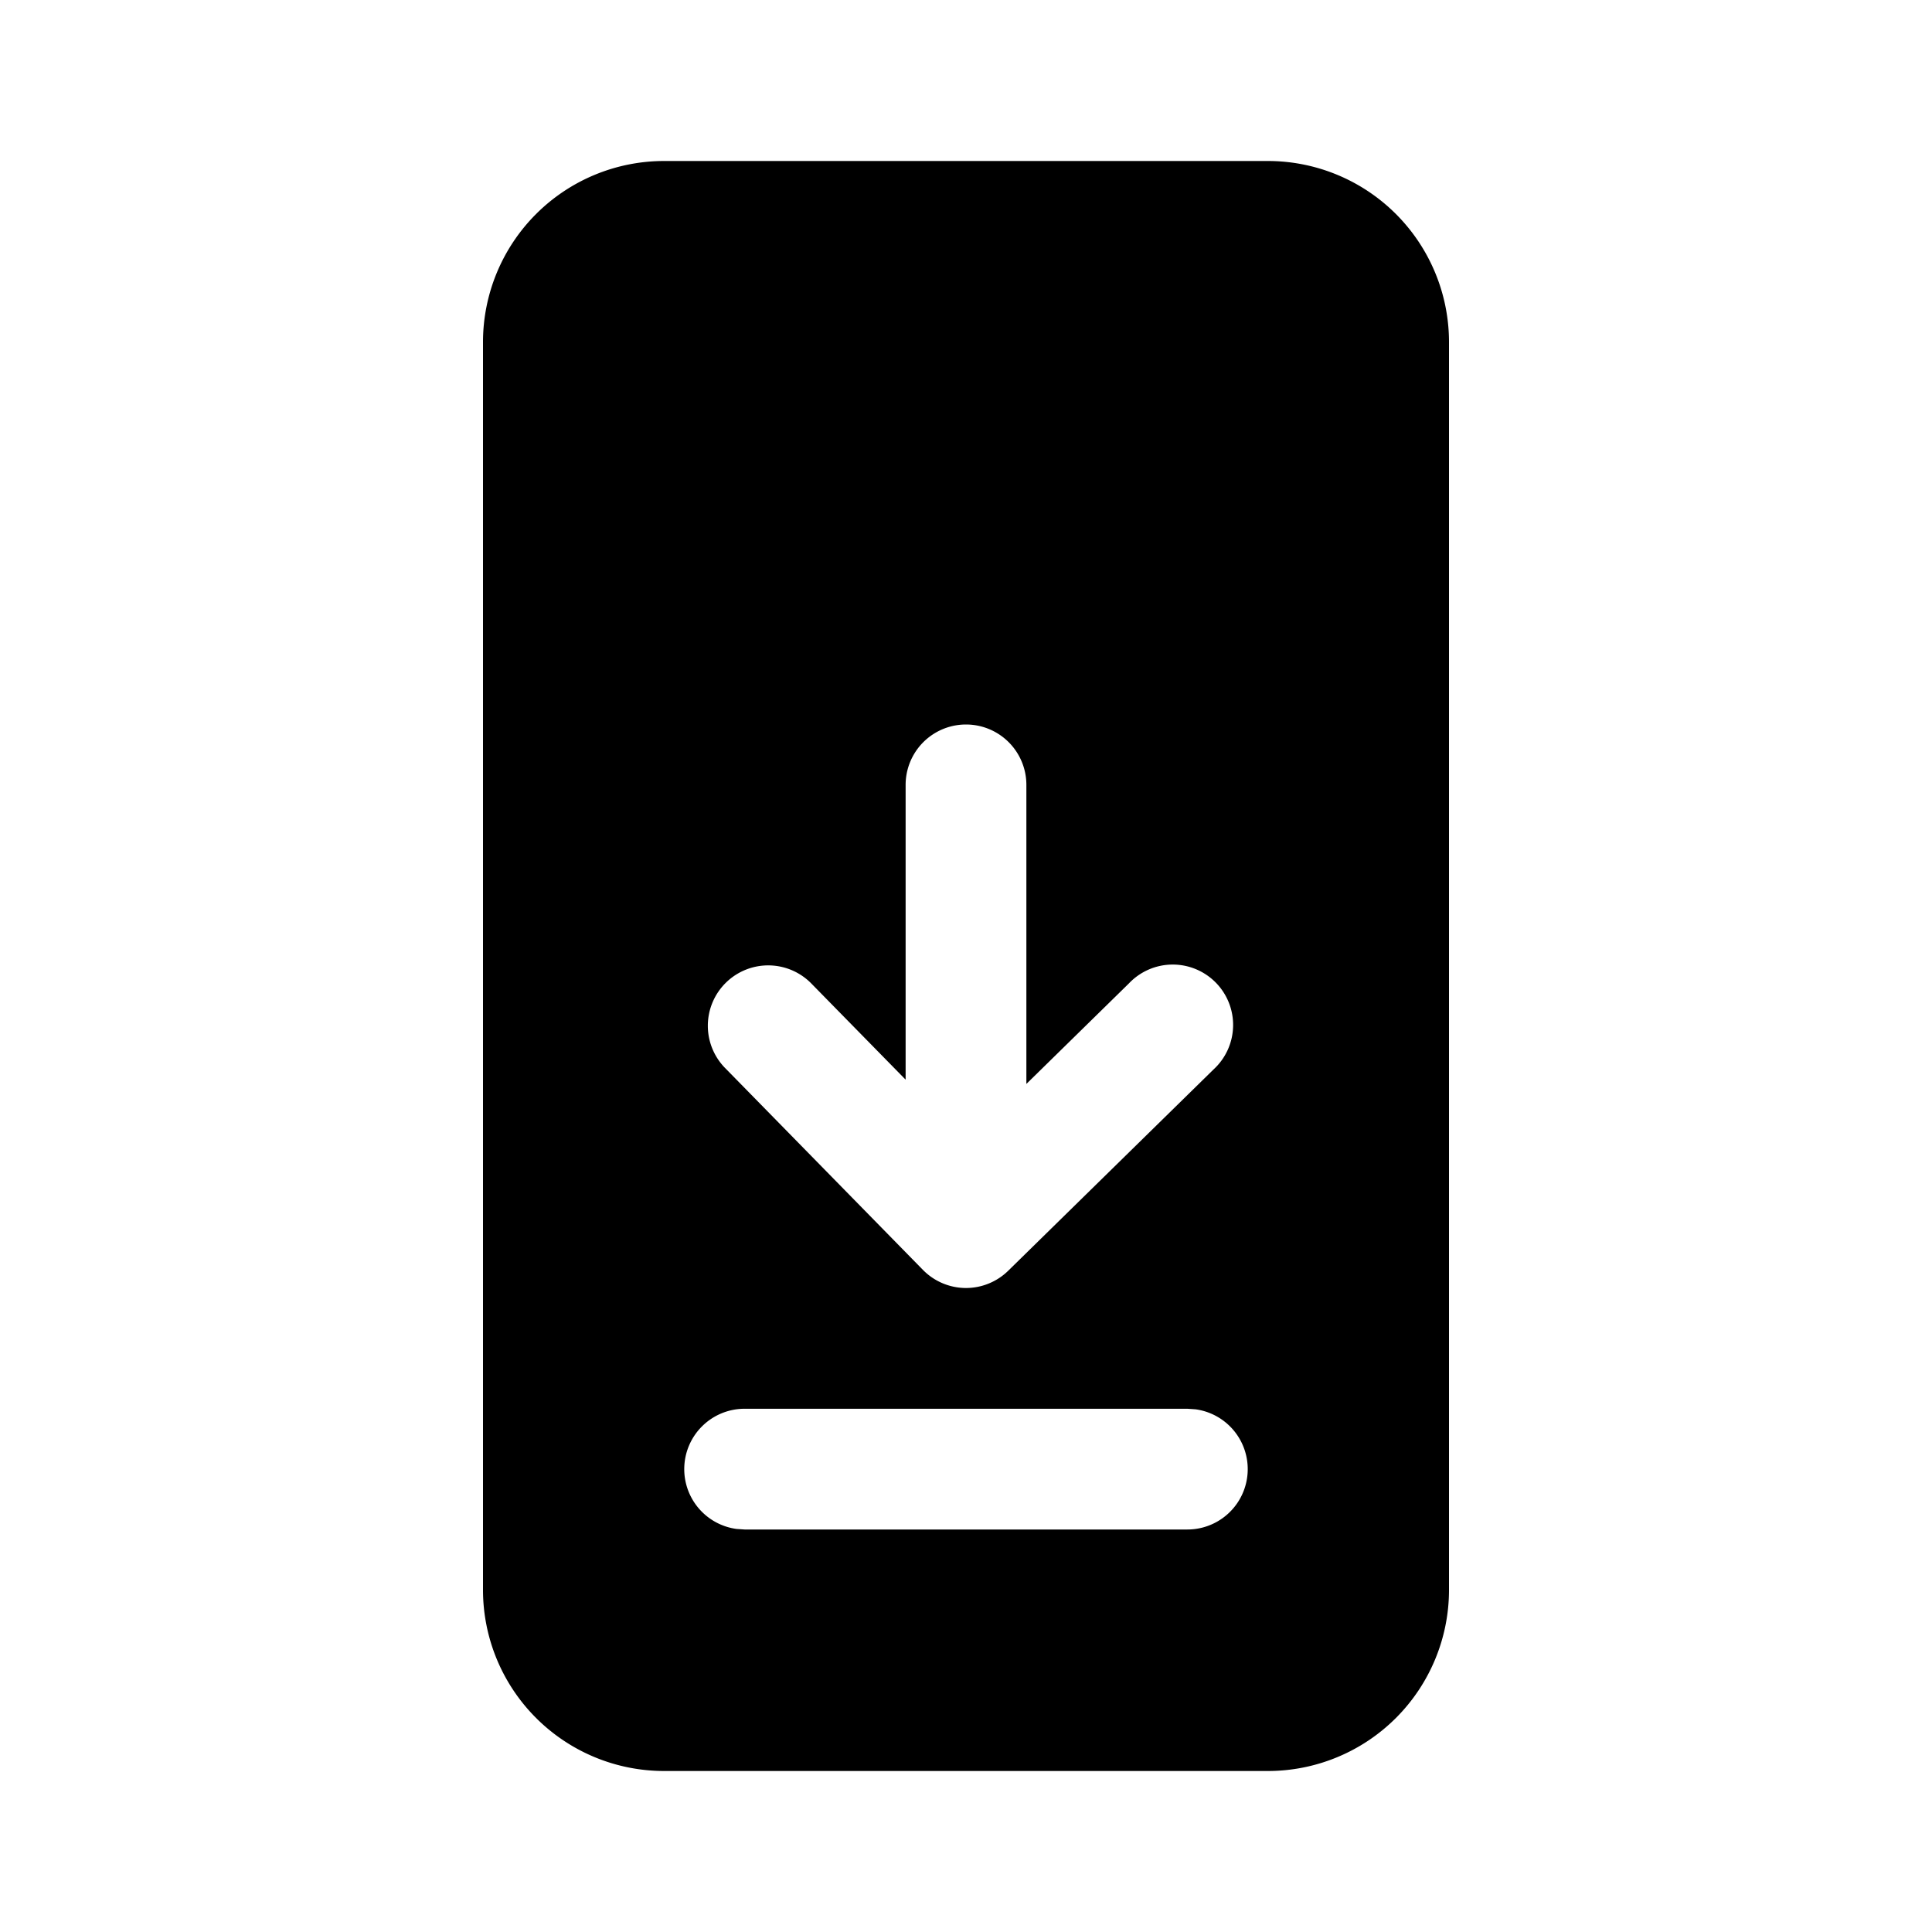 <svg xmlns="http://www.w3.org/2000/svg" width="3em" height="3em" viewBox="0 0 24 24"><path fill="currentColor" d="M18 4.25A2.25 2.25 0 0 0 15.75 2h-7.5A2.25 2.25 0 0 0 6 4.25v15.5A2.25 2.25 0 0 0 8.25 22h7.5A2.25 2.25 0 0 0 18 19.75zm-9.5 14a.75.75 0 0 1 .75-.75h5.5l.102.007A.75.75 0 0 1 14.75 19h-5.5l-.102-.007a.75.75 0 0 1-.648-.743M11.993 16a.75.75 0 0 1-.528-.225l-2.45-2.5a.75.75 0 1 1 1.071-1.05l1.164 1.187V9.75a.75.75 0 0 1 1.5 0v3.715l1.275-1.25a.75.75 0 1 1 1.05 1.07l-2.55 2.5a.75.75 0 0 1-.532.215"/></svg>